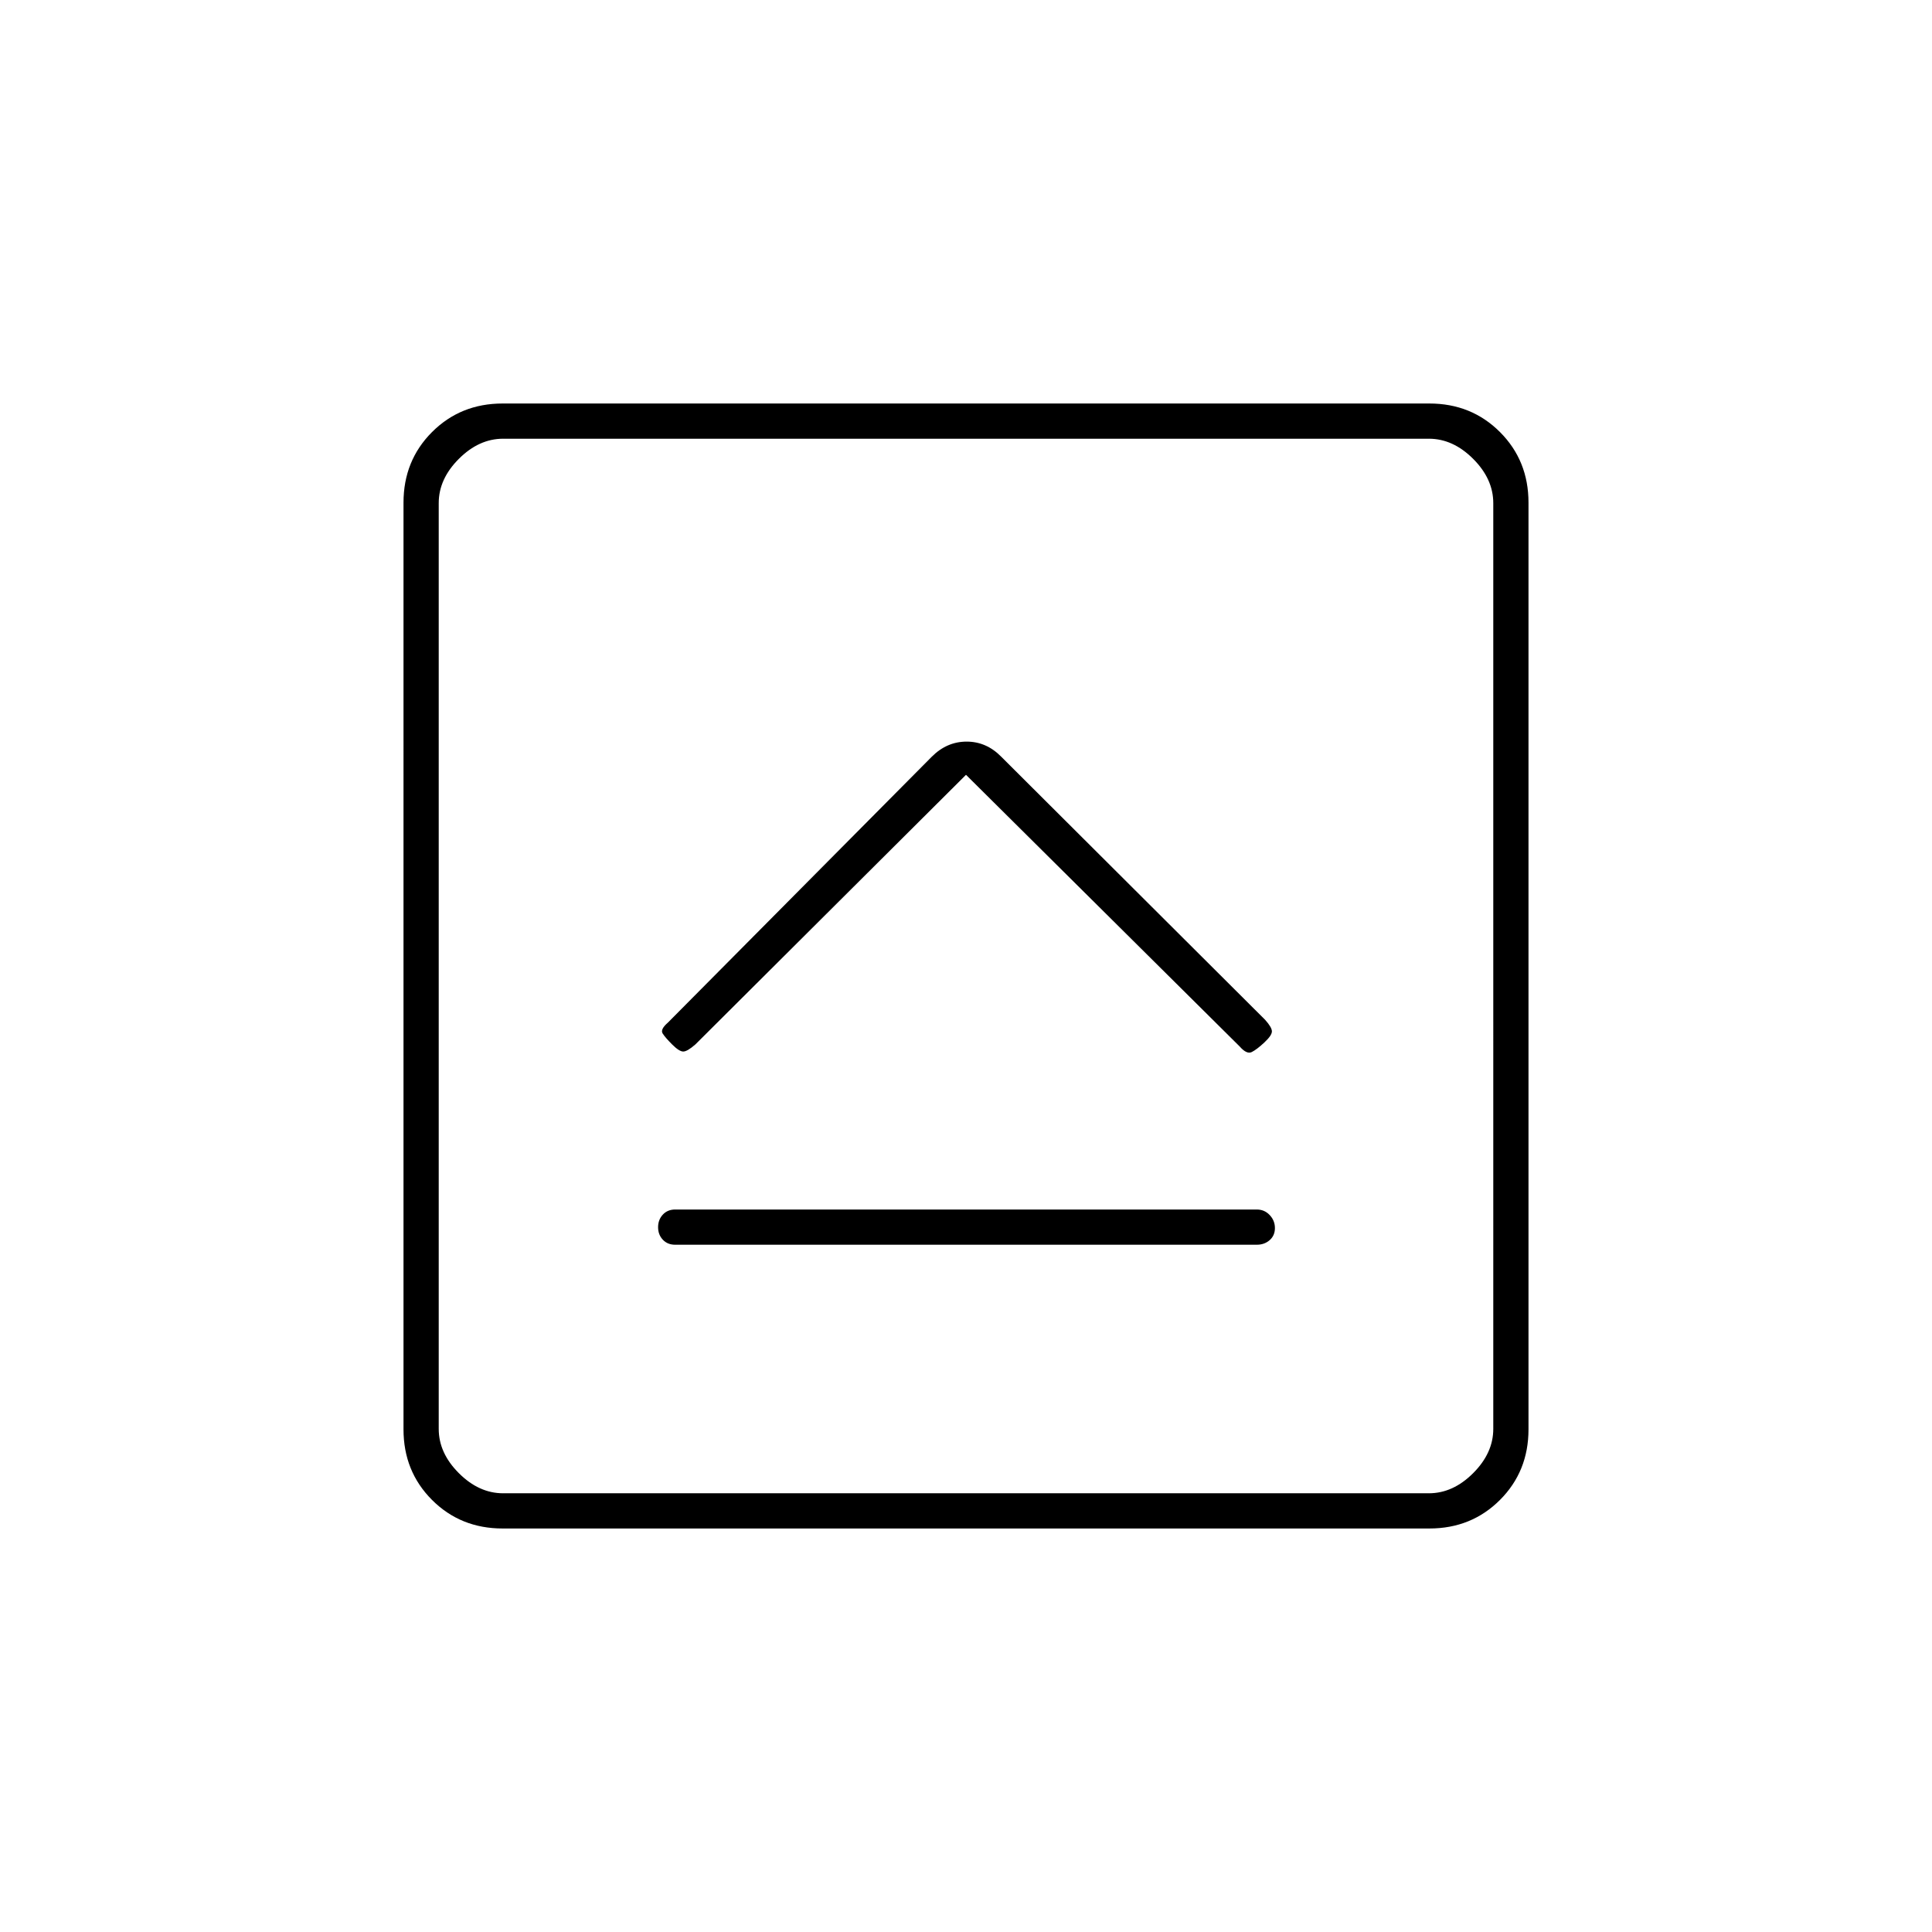 <svg xmlns="http://www.w3.org/2000/svg" height="20" viewBox="0 96 960 960" width="20"><path d="M335.5 714.5h289q3.8 0 6.4-2.289 2.6-2.29 2.6-6 0-3.711-2.6-6.461-2.6-2.75-6.4-2.75h-289q-3.8 0-6.15 2.539-2.35 2.54-2.35 6.25 0 3.711 2.35 6.211 2.35 2.5 6.15 2.5ZM480 481l136 135q3.5 4 6 2.75t6.25-4.75q3.75-3.5 3.75-5.5t-3.358-5.752L497.5 472q-7.364-7.5-17.182-7.5-9.818 0-17.318 7.5L331.858 604.142Q328 607.5 329.25 609.5q1.25 2 4.75 5.5t5.5 3.5q2 0 6.043-3.543L480 481ZM249.764 855.5q-20.901 0-35.083-14.181-14.181-14.181-14.181-35.083V345.764q0-20.902 14.181-35.083 14.182-14.181 35.083-14.181h460.472q20.902 0 35.083 14.181 14.181 14.181 14.181 35.083v460.472q0 20.902-14.181 35.083-14.181 14.181-35.083 14.181H249.764ZM250 838h460q12 0 22-10t10-22V346q0-12-10-22t-22-10H250q-12 0-22 10t-10 22v460q0 12 10 22t22 10Zm-32-524v524-524Z"/></svg>